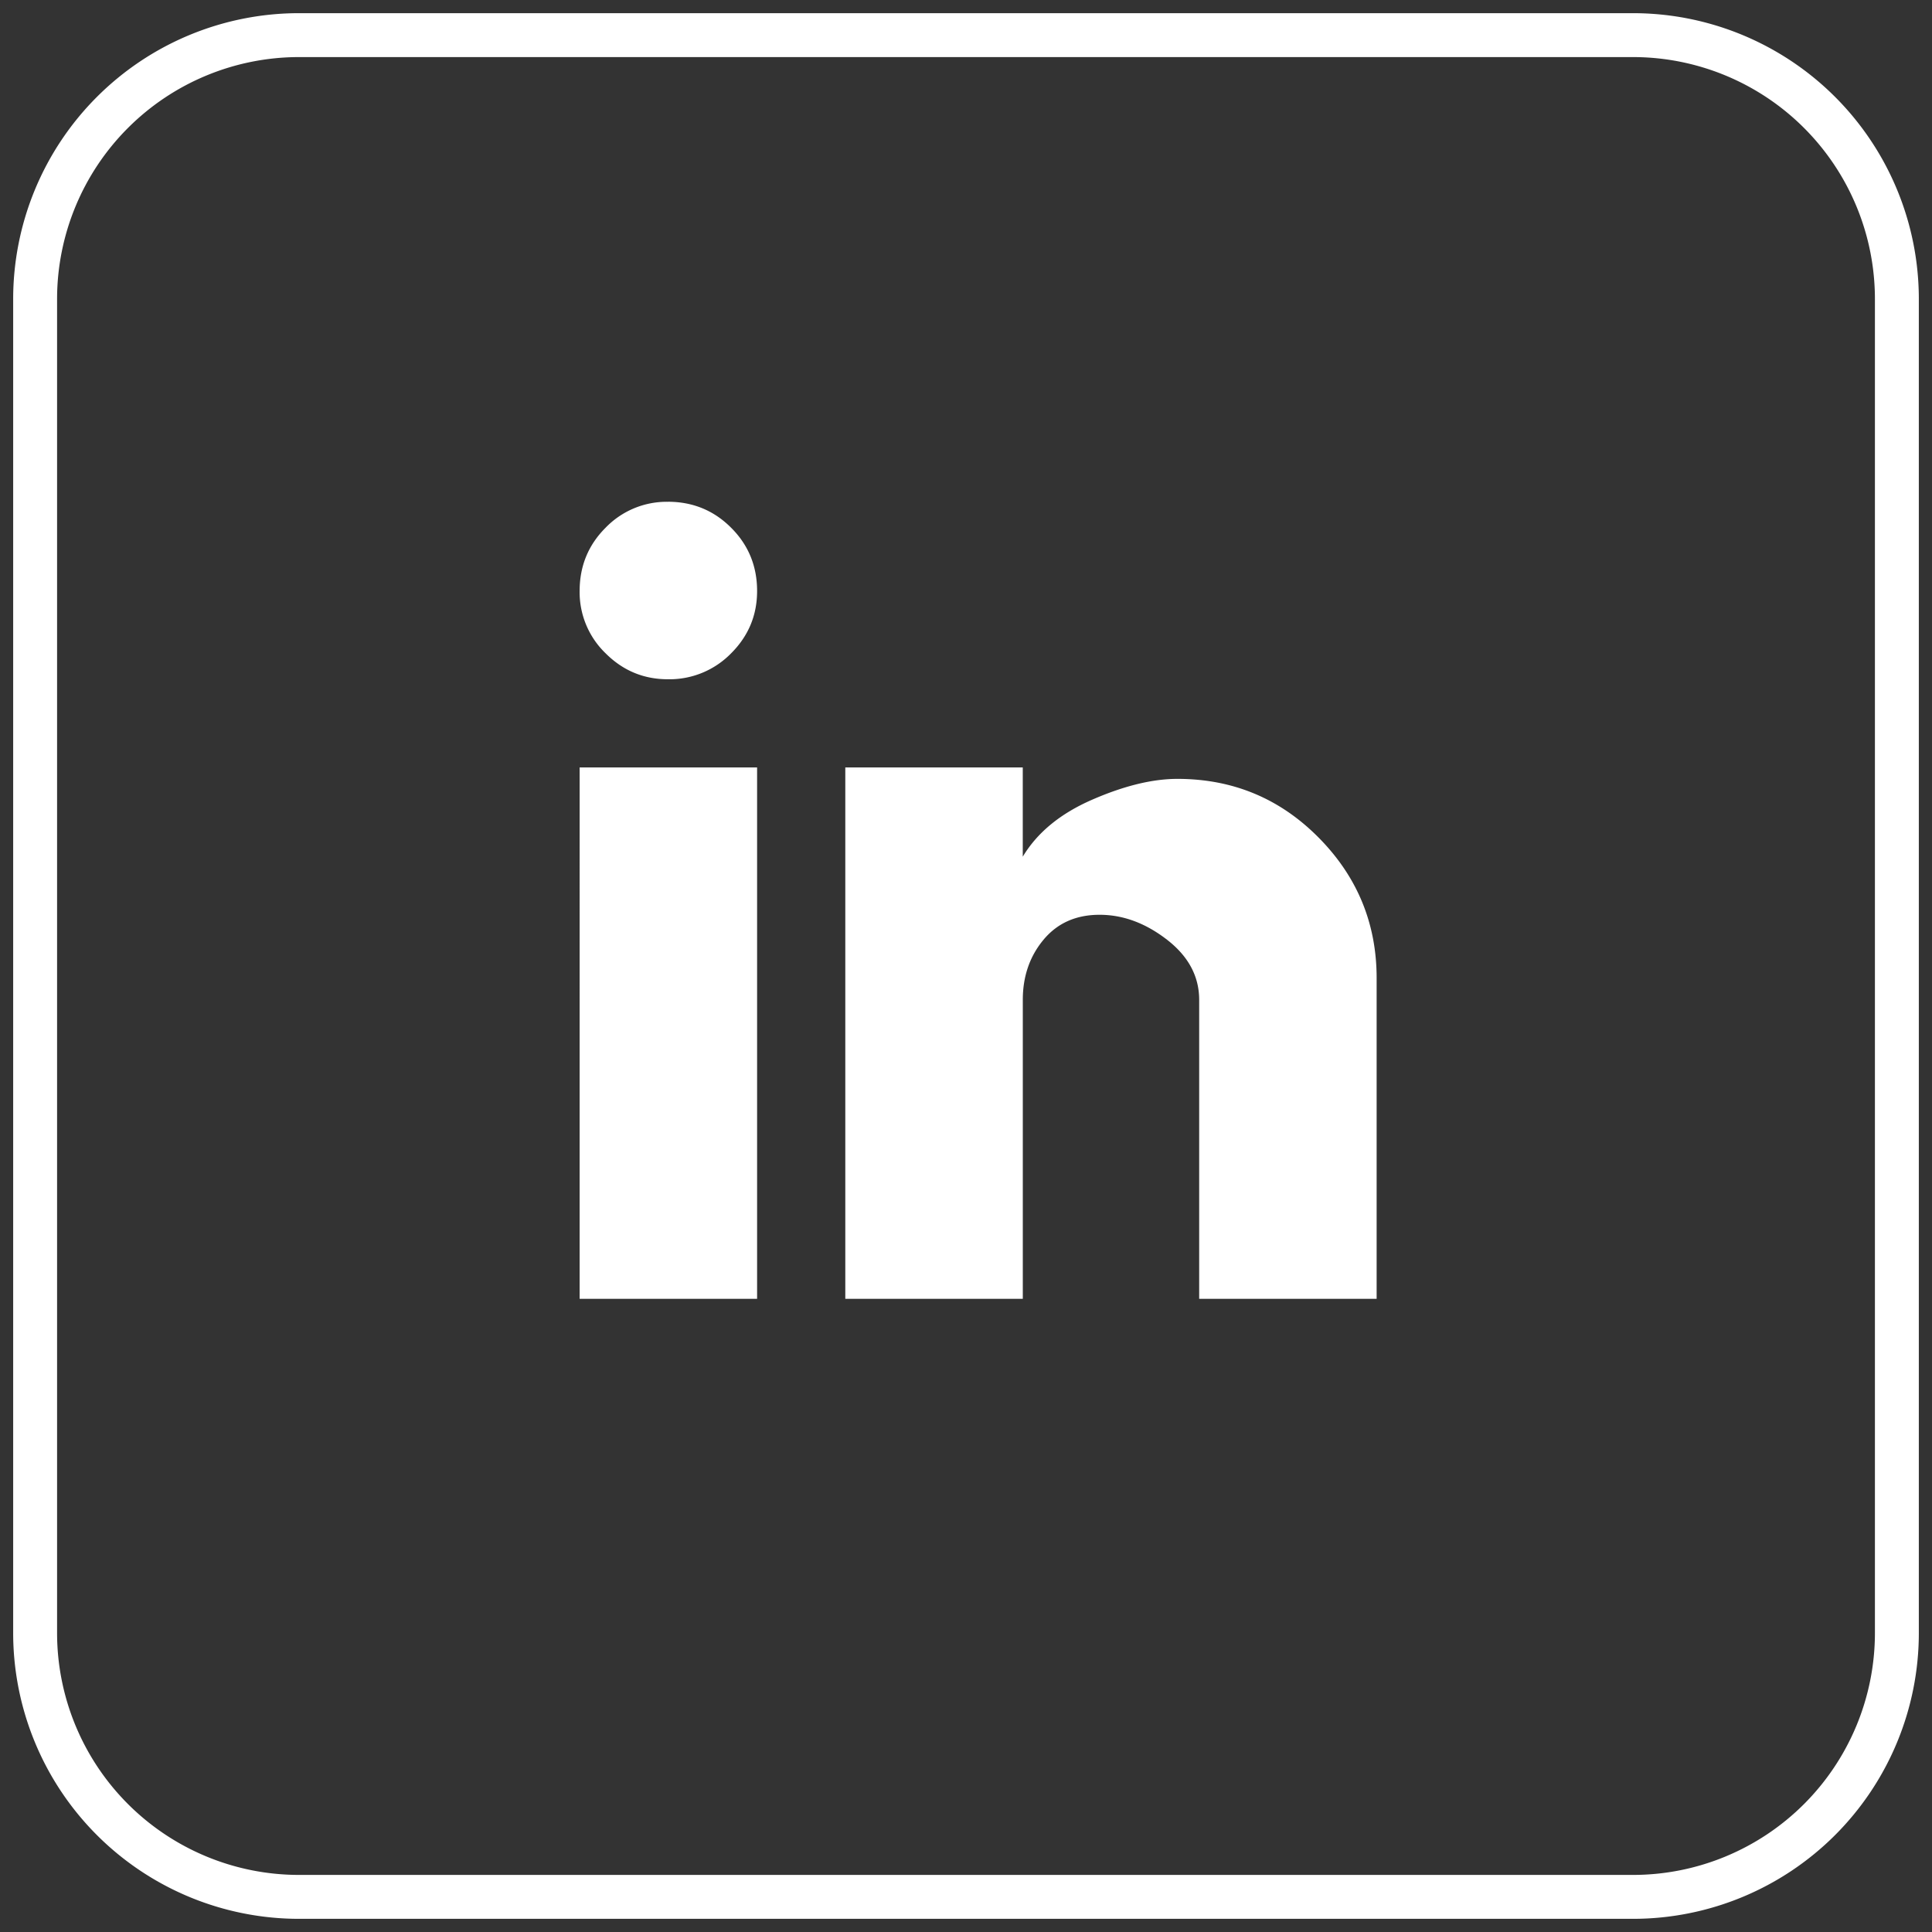 <svg xmlns="http://www.w3.org/2000/svg" width="55" height="55"><rect width="100%" height="100%" fill="#333333" stroke="none"/><g fill="none" fill-rule="evenodd"><path stroke="#FFF" stroke-width="1.25" d="M8.514 1A7.514 7.514 0 0 0 1 8.514v37.972A7.514 7.514 0 0 0 8.514 54h37.972A7.514 7.514 0 0 0 54 46.486V8.514A7.514 7.514 0 0 0 46.486 1H8.514Z"/><path fill="#FFF" fill-rule="nonzero" d="M39.19 36.974h-5.052v-8.509c0-.67-.305-1.24-.915-1.713-.611-.473-1.251-.71-1.92-.71-.67 0-1.202.237-1.596.71-.394.473-.59 1.044-.59 1.713v8.509h-5.053V21.848h5.052v2.54c.414-.689 1.073-1.23 1.98-1.624.905-.394 1.713-.591 2.422-.591 1.576 0 2.915.556 4.018 1.669 1.103 1.113 1.654 2.447 1.654 4.003v9.129Zm-17.637 0h-5.052V21.848h5.052v15.126Zm-2.54-22.69c.708 0 1.31.247 1.801.74.493.492.739 1.092.739 1.801 0 .69-.246 1.28-.739 1.773a2.452 2.452 0 0 1-1.802.739c-.689 0-1.28-.247-1.772-.739a2.417 2.417 0 0 1-.739-1.773c0-.709.246-1.31.739-1.802a2.417 2.417 0 0 1 1.772-.738Z"/></g></svg>